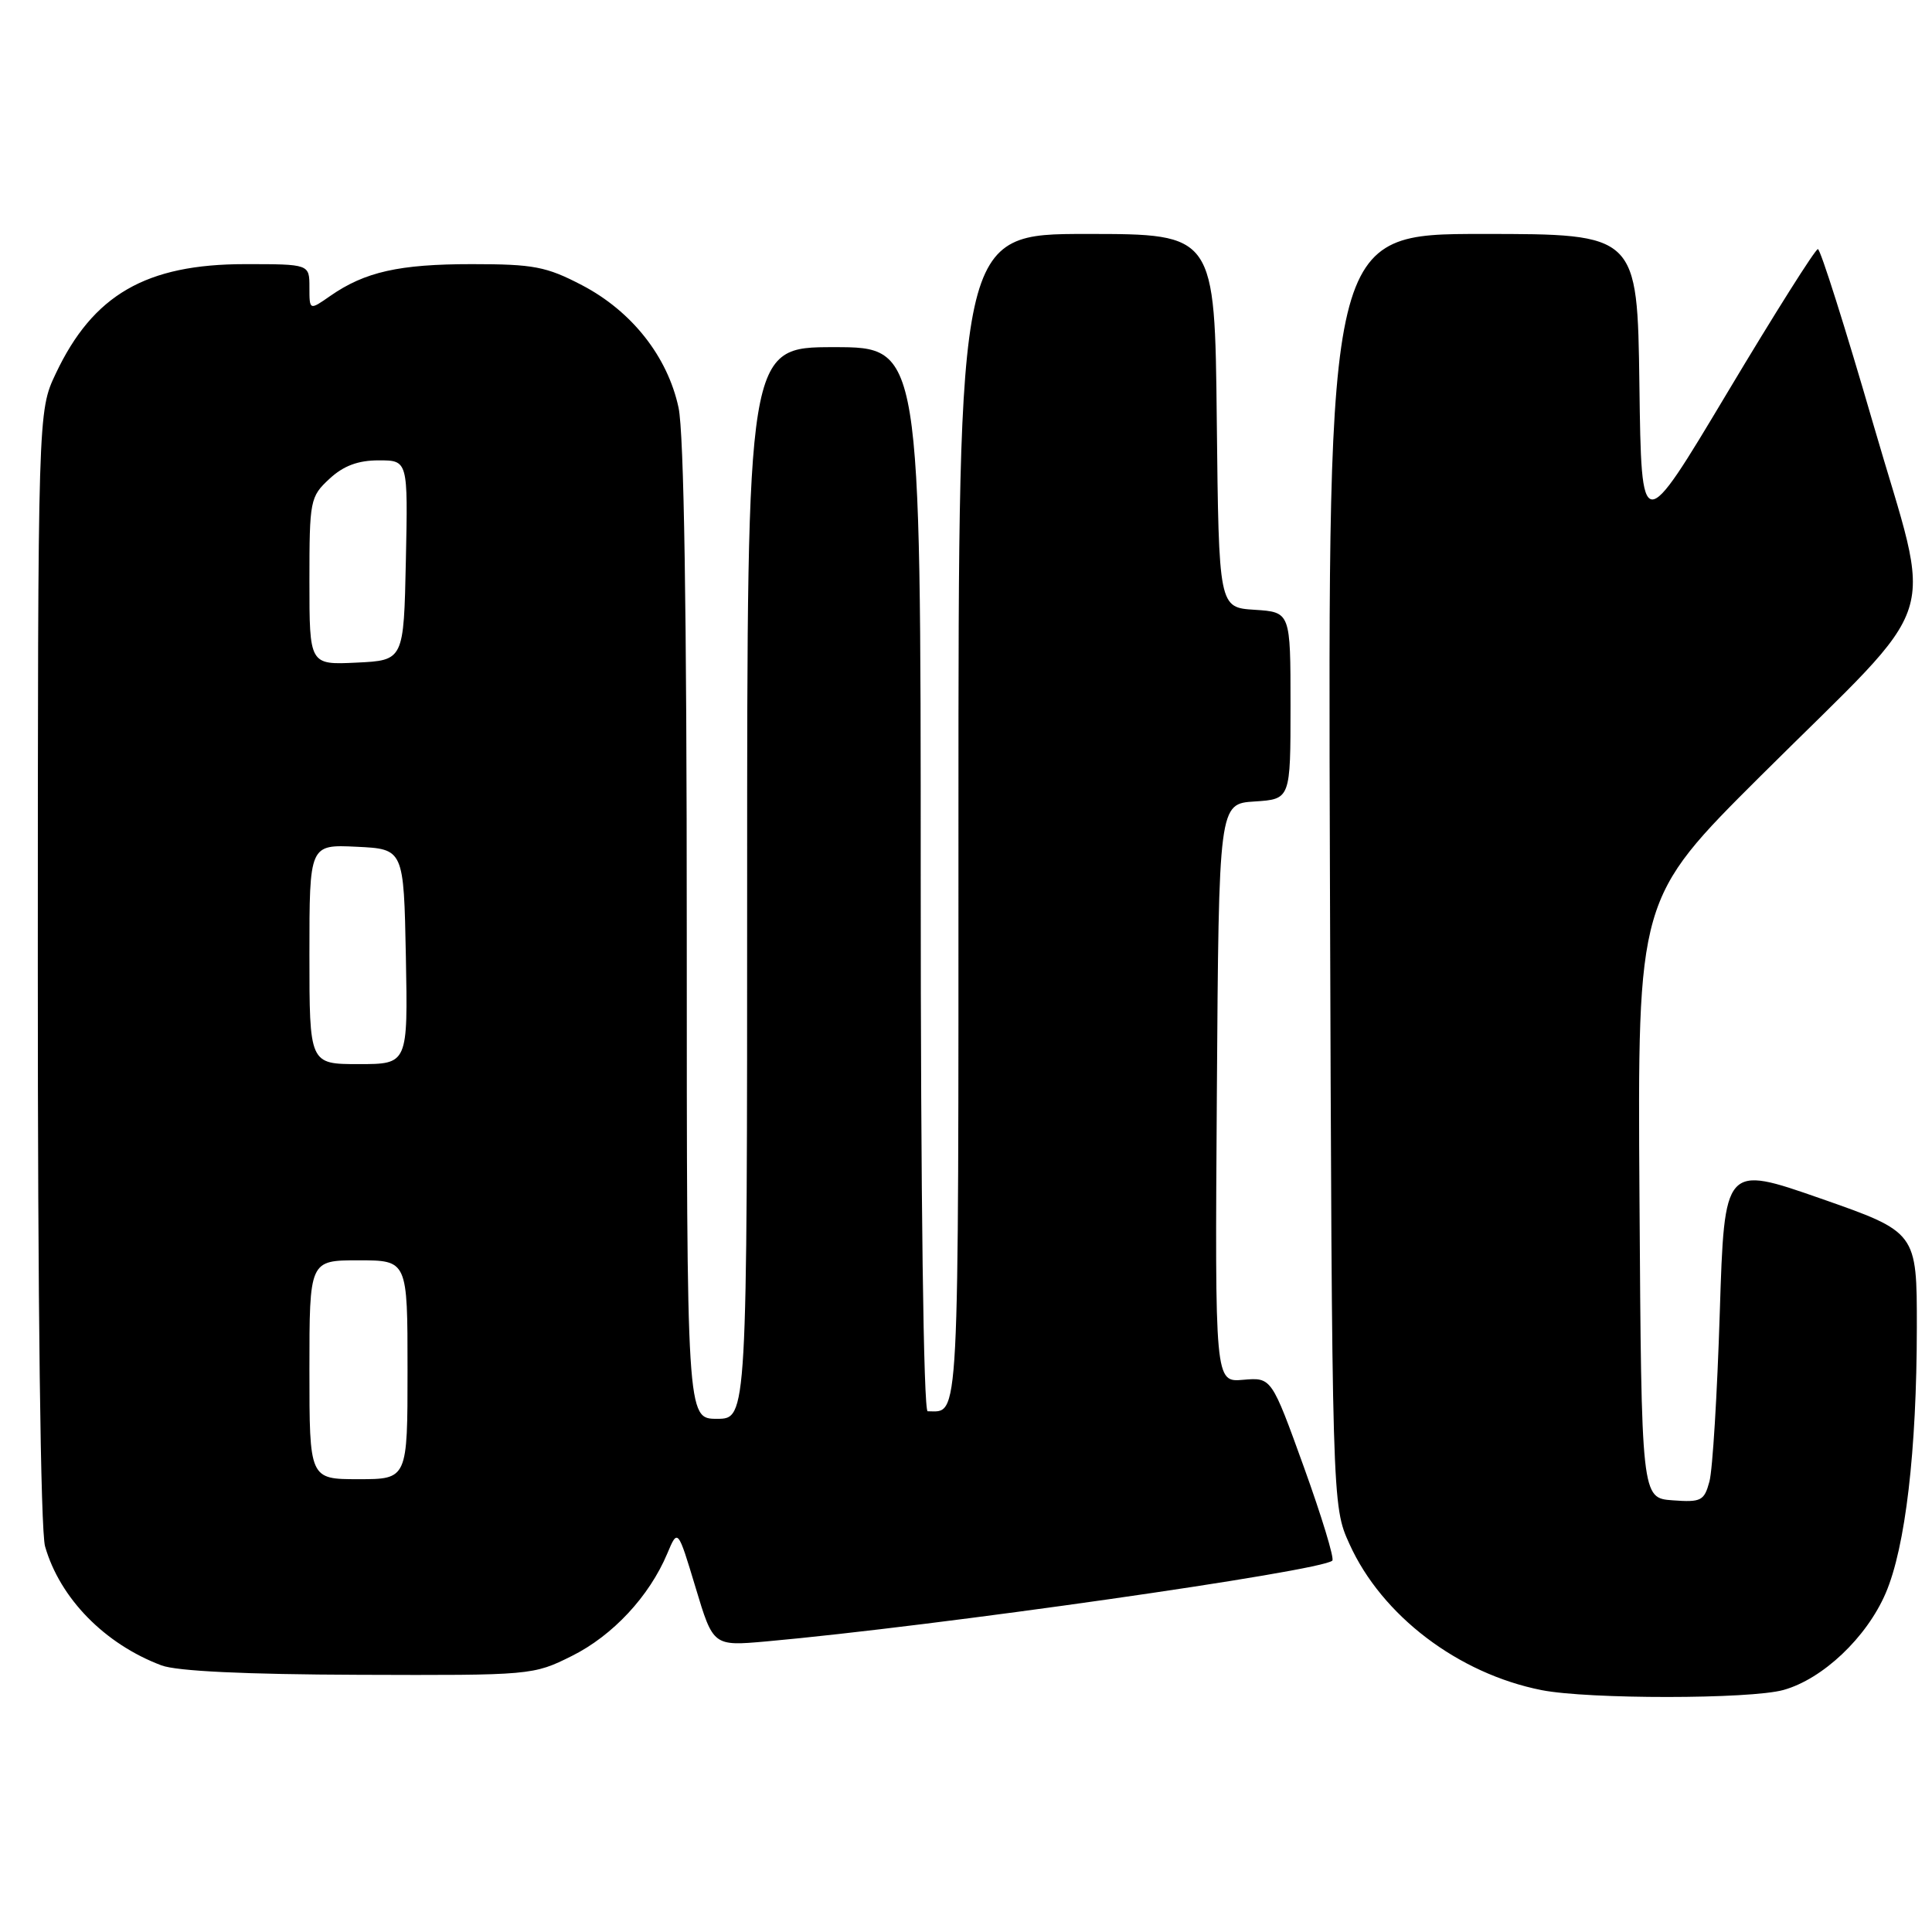<?xml version="1.0" encoding="UTF-8" standalone="no"?>
<!DOCTYPE svg PUBLIC "-//W3C//DTD SVG 1.1//EN" "http://www.w3.org/Graphics/SVG/1.1/DTD/svg11.dtd" >
<svg xmlns="http://www.w3.org/2000/svg" xmlns:xlink="http://www.w3.org/1999/xlink" version="1.1" viewBox="0 0 256 256">
 <g >
 <path fill="currentColor"
d=" M 236.32 223.93 C 241.52 222.48 247.33 216.99 249.86 211.11 C 252.48 205.02 253.98 192.22 253.99 175.89 C 254.00 163.27 254.00 163.27 241.25 158.81 C 228.50 154.36 228.50 154.36 227.88 173.93 C 227.54 184.69 226.93 194.76 226.51 196.30 C 225.82 198.87 225.41 199.08 221.63 198.80 C 217.50 198.50 217.50 198.50 217.24 158.78 C 216.98 119.06 216.98 119.06 233.33 102.78 C 257.82 78.41 256.16 83.59 248.22 56.20 C 244.52 43.45 241.22 33.01 240.88 33.01 C 240.54 33.00 235.14 41.56 228.88 52.03 C 217.50 71.06 217.50 71.06 217.23 51.03 C 216.96 31.00 216.96 31.00 196.45 31.00 C 175.95 31.00 175.95 31.00 176.22 115.25 C 176.50 199.50 176.50 199.50 178.81 204.59 C 183.10 214.08 193.21 221.76 204.27 223.95 C 210.47 225.17 231.89 225.16 236.32 223.93 Z  M 75.78 219.42 C 81.18 216.73 86.03 211.53 88.41 205.87 C 89.81 202.54 89.81 202.54 92.16 210.33 C 94.50 218.12 94.50 218.12 101.50 217.50 C 123.89 215.49 175.15 208.18 176.54 206.79 C 176.83 206.51 175.13 200.93 172.77 194.39 C 168.48 182.51 168.48 182.51 164.73 182.83 C 160.98 183.16 160.98 183.16 161.24 144.83 C 161.50 106.50 161.50 106.50 166.25 106.20 C 171.00 105.89 171.00 105.89 171.00 93.50 C 171.00 81.11 171.00 81.11 166.25 80.80 C 161.50 80.50 161.50 80.50 161.23 55.75 C 160.97 31.00 160.97 31.00 143.98 31.00 C 127.00 31.00 127.00 31.00 127.00 108.39 C 127.00 190.36 127.17 187.00 122.92 187.00 C 122.37 187.00 122.00 158.65 122.00 116.50 C 122.00 46.00 122.00 46.00 110.50 46.00 C 99.00 46.00 99.00 46.00 99.00 117.00 C 99.00 188.00 99.00 188.00 95.00 188.00 C 91.00 188.00 91.00 188.00 91.00 123.55 C 91.00 80.73 90.63 57.39 89.91 54.01 C 88.46 47.25 83.72 41.24 77.12 37.79 C 72.39 35.32 70.70 35.00 62.54 35.00 C 52.88 35.00 48.35 36.02 43.75 39.22 C 41.00 41.14 41.00 41.14 41.00 38.07 C 41.00 35.00 41.00 35.00 32.47 35.00 C 19.35 35.00 12.33 39.05 7.39 49.50 C 5.02 54.50 5.02 54.50 5.01 128.01 C 5.00 172.68 5.38 202.84 5.97 204.90 C 7.94 211.78 13.87 217.84 21.39 220.67 C 23.42 221.44 32.52 221.87 47.55 221.92 C 70.40 222.00 70.65 221.98 75.78 219.42 Z  M 41.00 181.50 C 41.00 167.00 41.00 167.00 47.50 167.00 C 54.00 167.00 54.00 167.00 54.00 181.50 C 54.00 196.00 54.00 196.00 47.50 196.00 C 41.00 196.00 41.00 196.00 41.00 181.50 Z  M 41.00 126.45 C 41.00 111.90 41.00 111.90 47.25 112.20 C 53.50 112.50 53.50 112.50 53.78 126.75 C 54.05 141.00 54.05 141.00 47.53 141.00 C 41.00 141.00 41.00 141.00 41.00 126.45 Z  M 41.00 77.00 C 41.00 66.29 41.09 65.82 43.65 63.45 C 45.51 61.72 47.44 61.00 50.18 61.00 C 54.06 61.00 54.06 61.00 53.78 74.25 C 53.50 87.50 53.50 87.50 47.25 87.80 C 41.00 88.10 41.00 88.10 41.00 77.00 Z "/>
</g>
</svg>